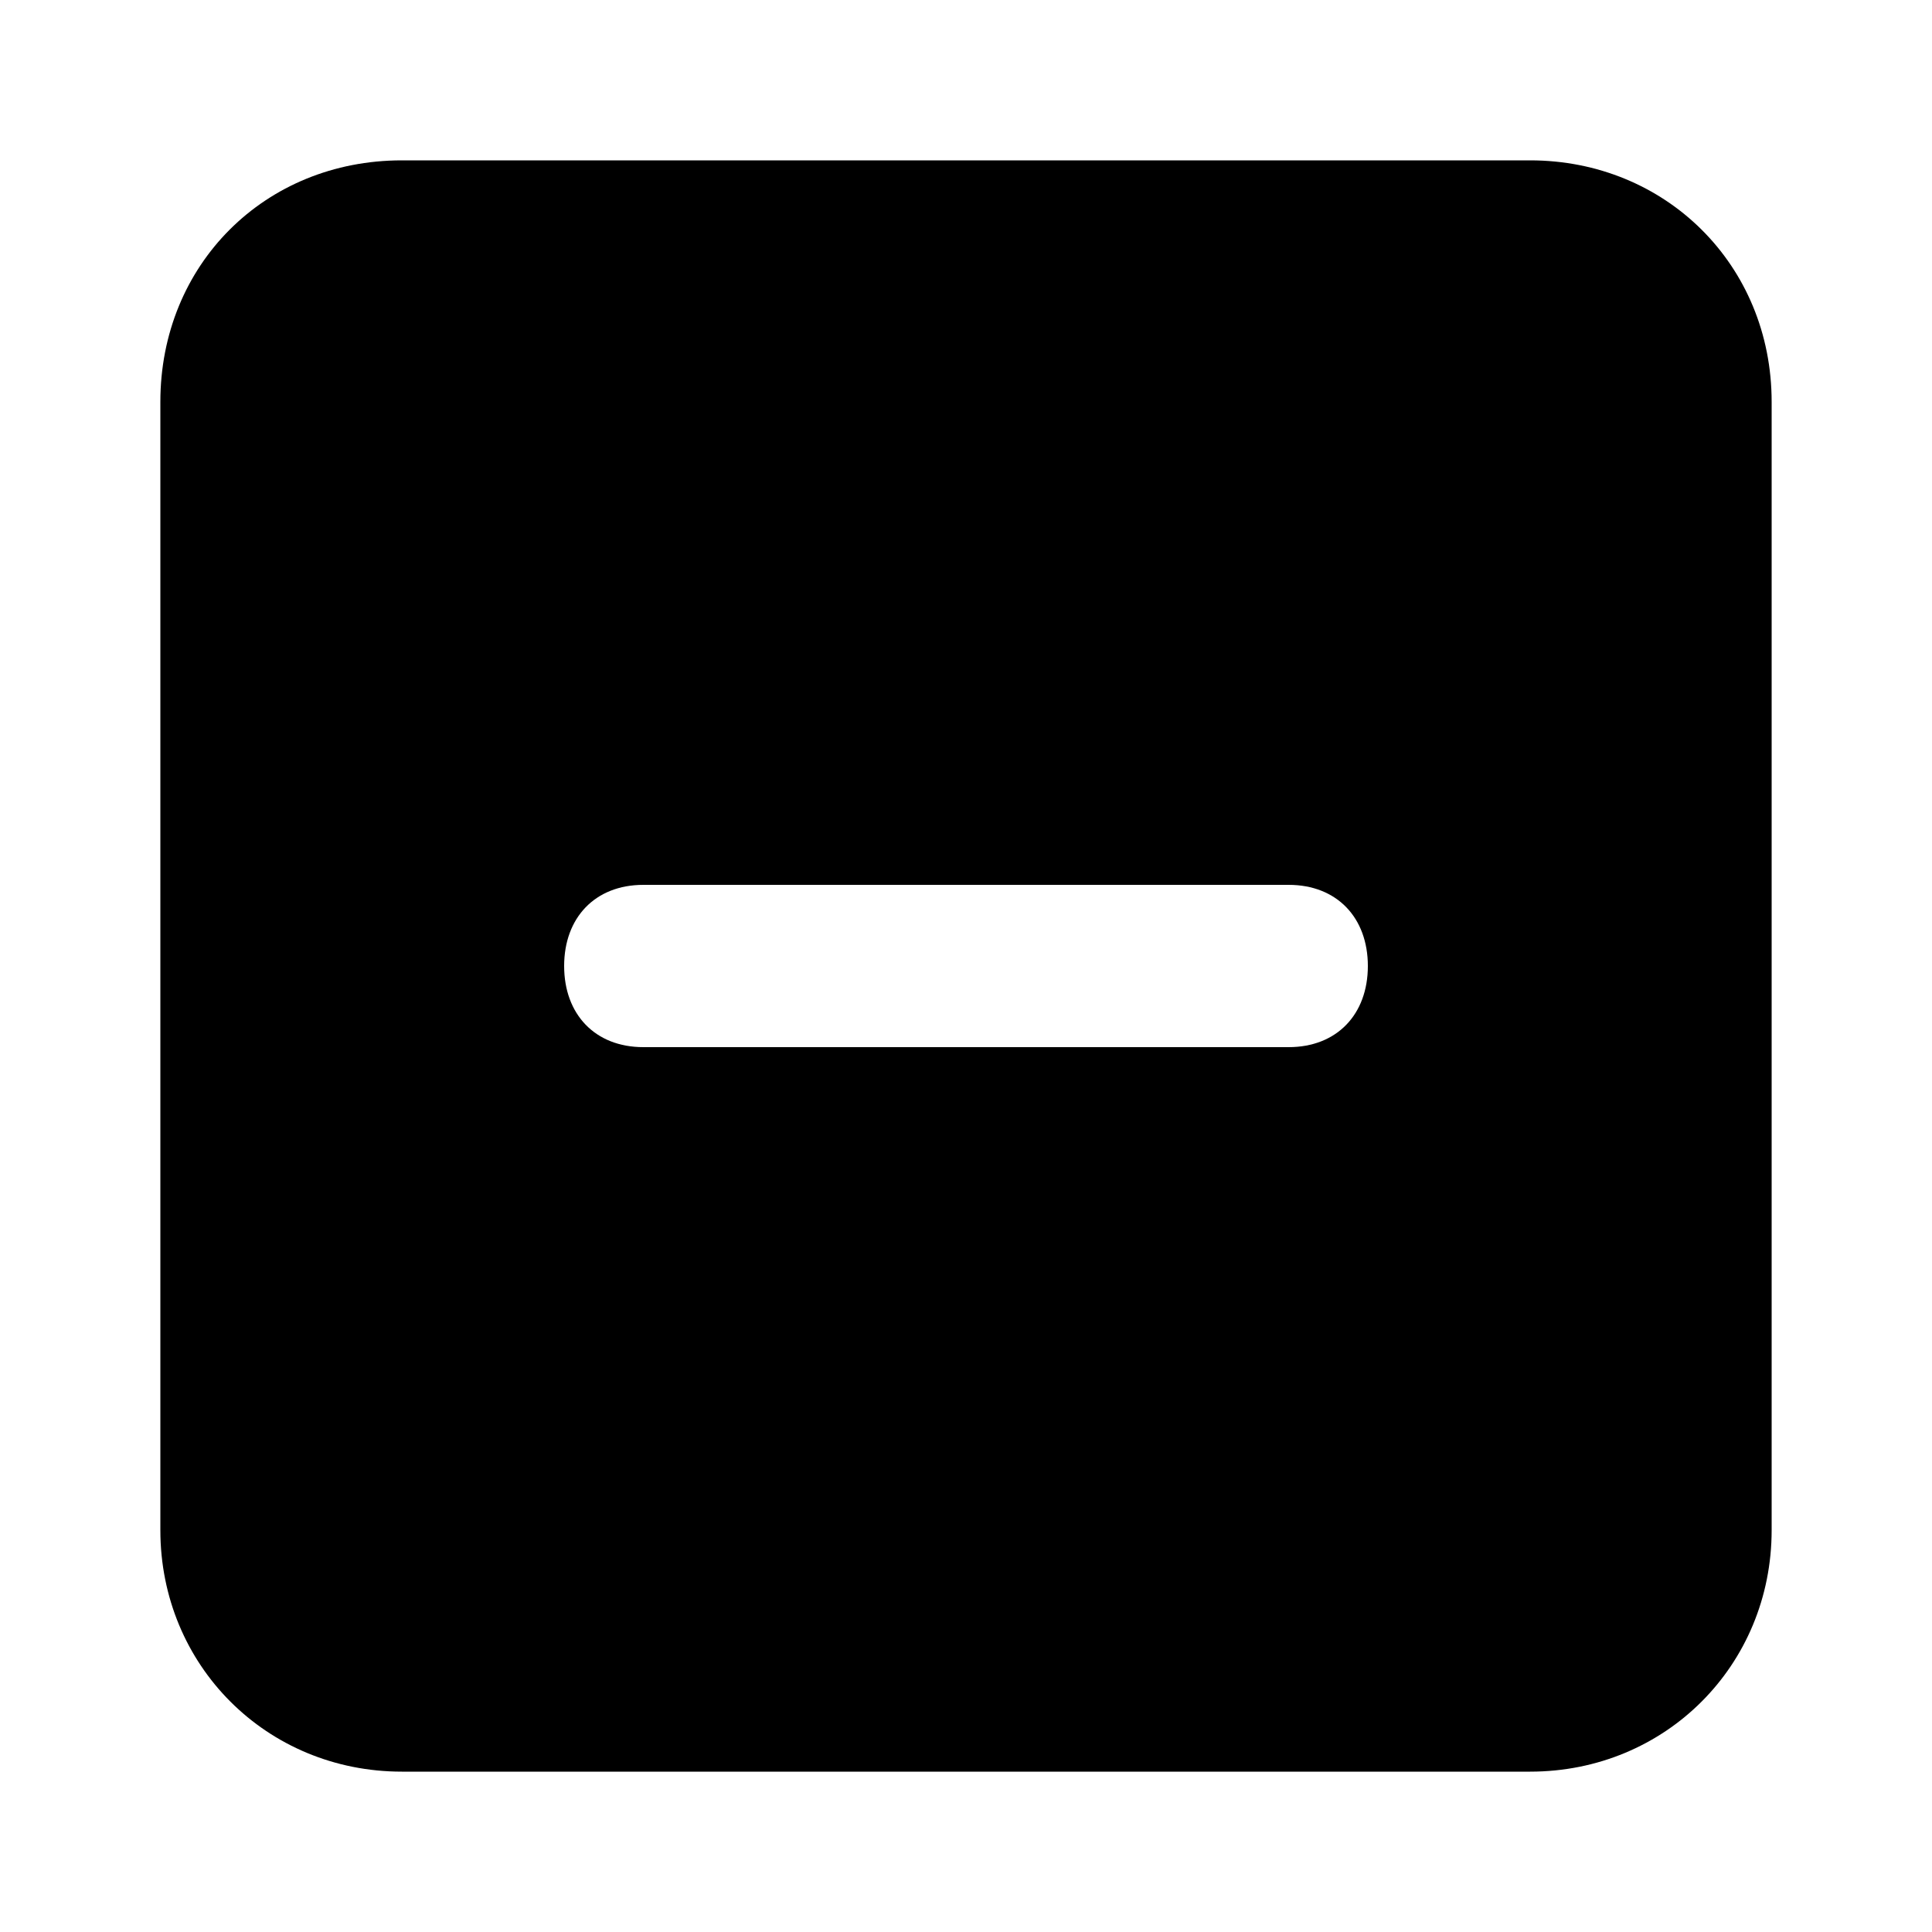 <svg xmlns="http://www.w3.org/2000/svg" width="24" height="24" viewBox="0 0 24 24">
    <path d="M19.008 1.992h-14.016c-1.704 0-3 1.296-3 3v14.016c0 1.68 1.32 3 3 3h14.016c1.68 0 3-1.32 3-3v-14.016c0-1.704-1.32-3-3-3zM16.008 13.008h-8.016c-0.6 0-0.984-0.408-0.984-1.008s0.384-1.008 0.984-1.008h8.016c0.6 0 0.984 0.408 0.984 1.008s-0.384 1.008-0.984 1.008z"></path>
</svg>
